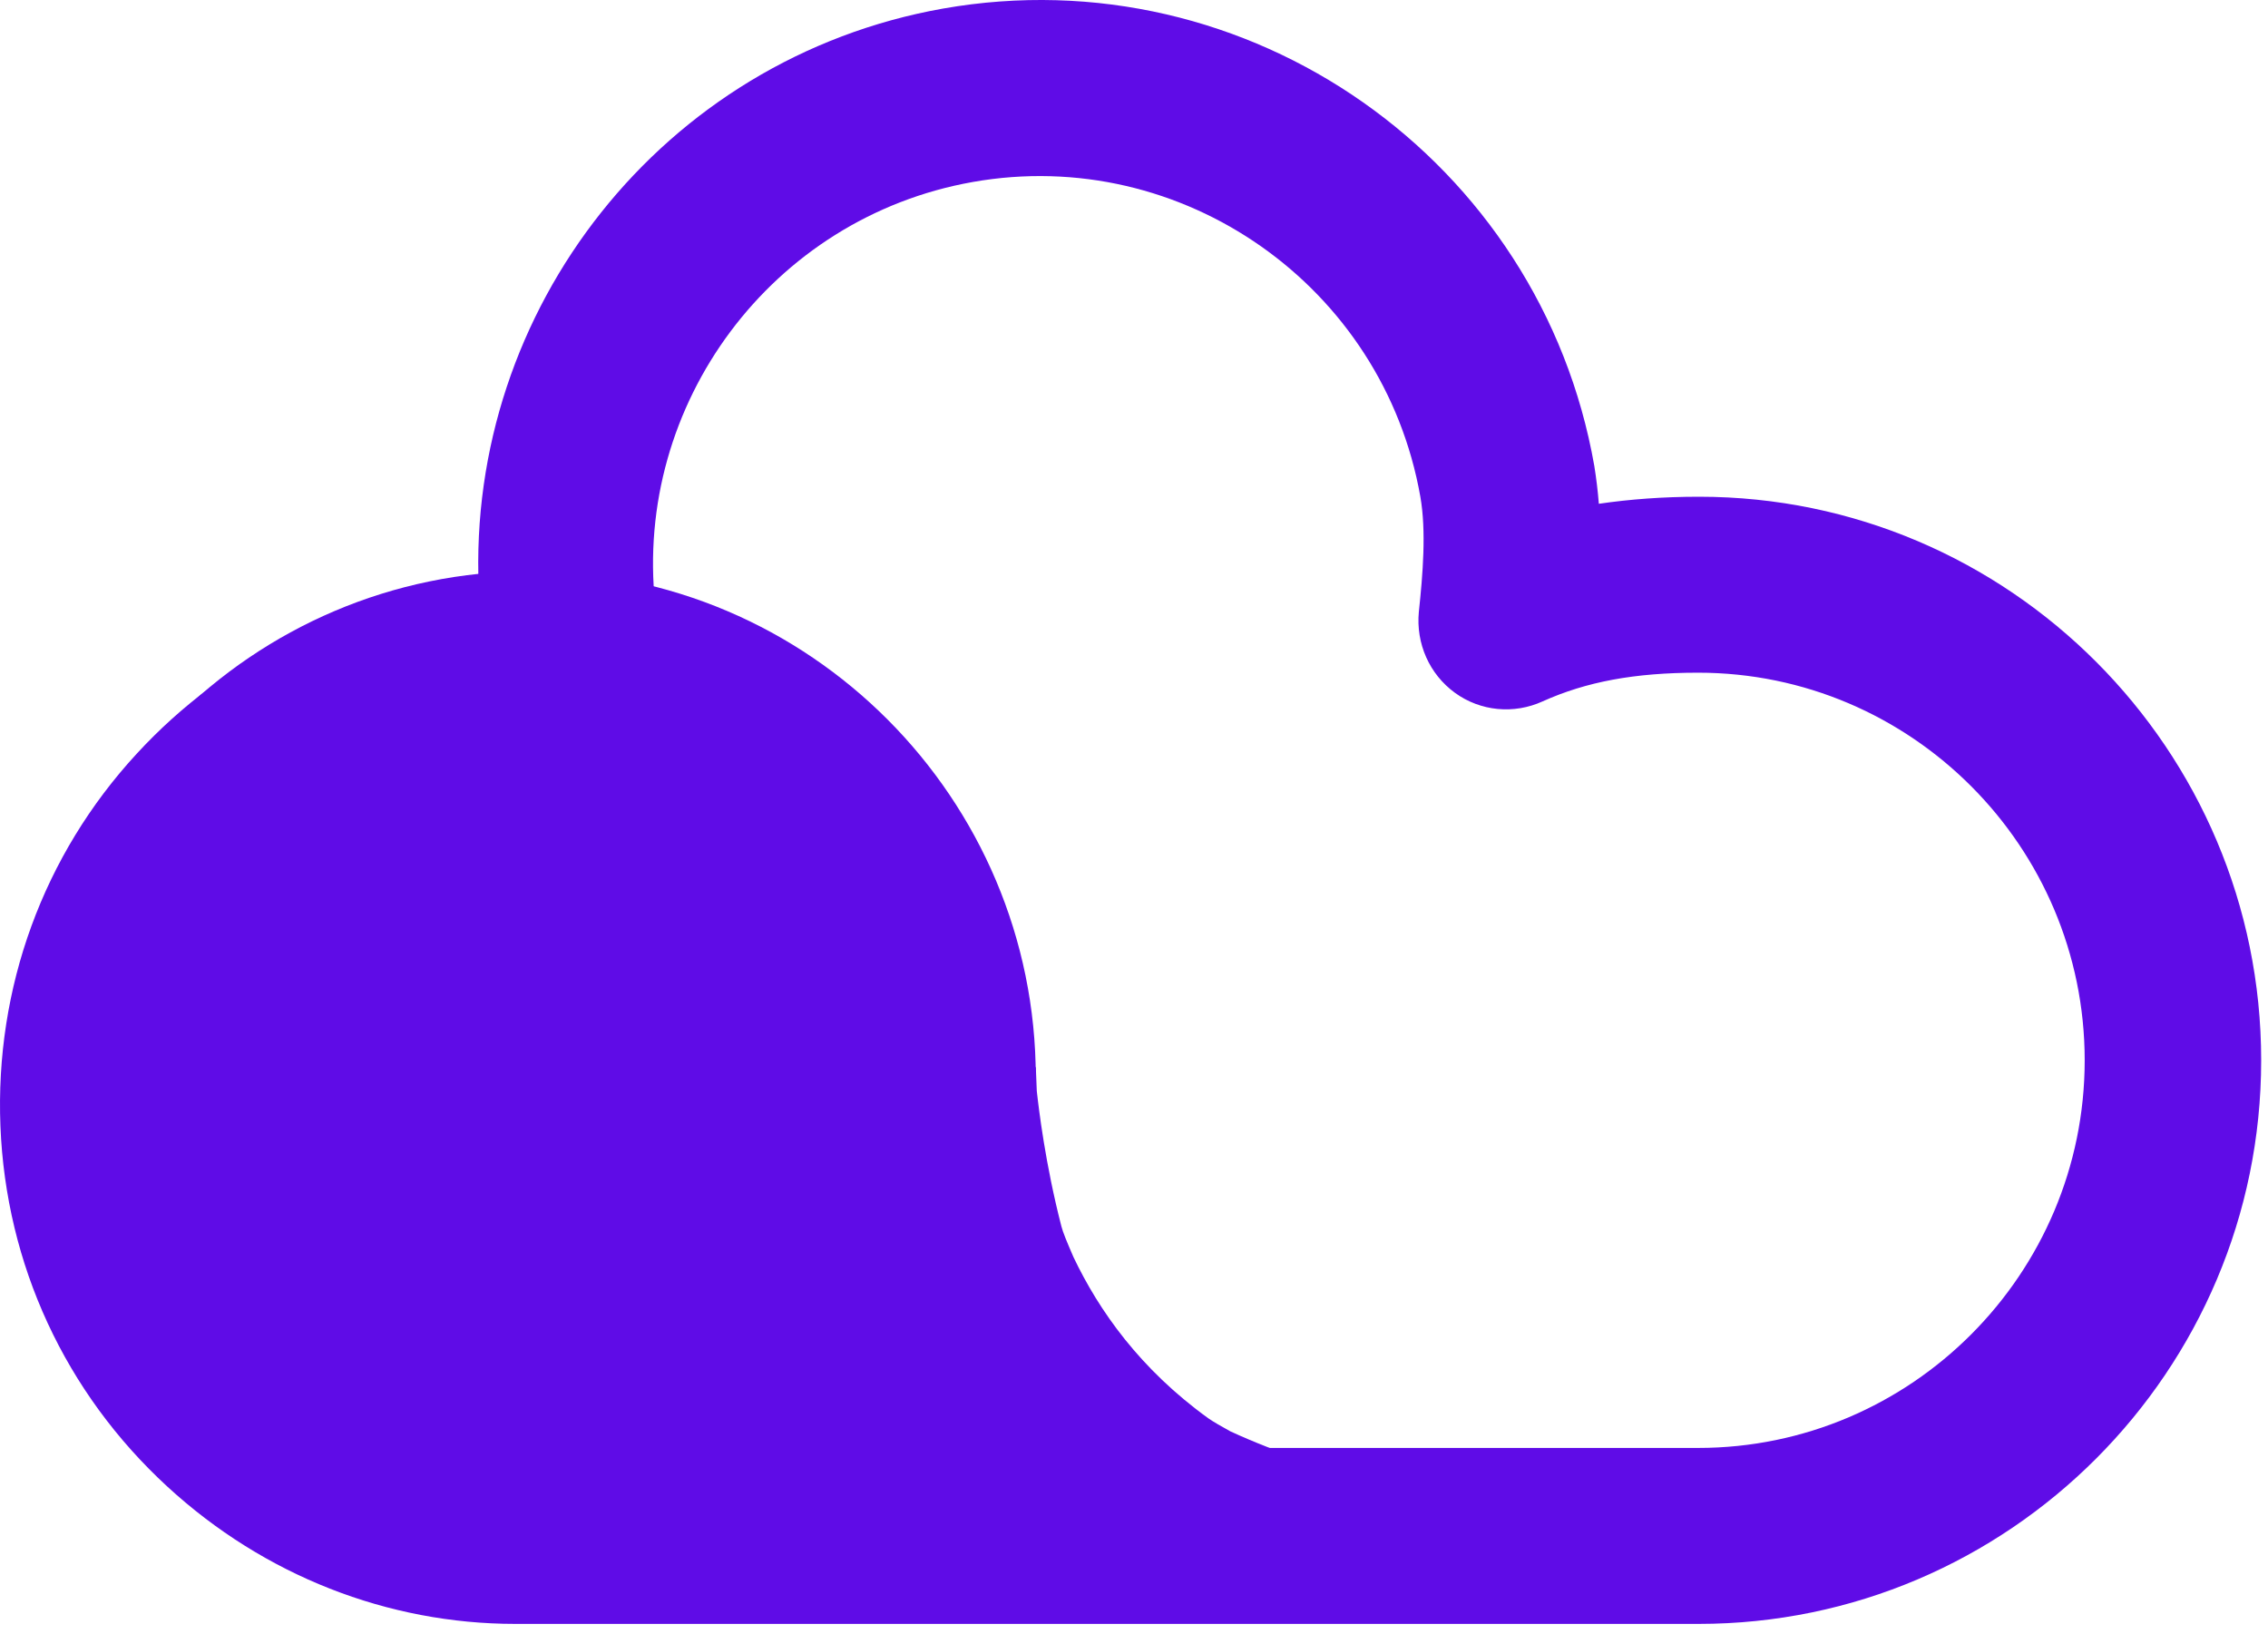 <svg width="211" height="152" viewBox="0 0 211 152" fill="none" xmlns="http://www.w3.org/2000/svg">
<g id="Group">
<g id="Group_2">
<path id="Vector" d="M47.945 151.065C36.097 151.065 24.575 146.575 15.573 138.297C6.057 129.551 0.553 117.625 0.04 104.764C-0.473 91.902 4.005 79.555 12.727 70.108C21.077 61.035 32.319 55.61 44.54 54.675C43.42 28.811 61.612 5.427 87.734 0.797C116.141 -4.207 143.335 14.874 148.326 43.356C148.513 44.526 148.653 45.695 148.746 46.864C151.638 46.443 154.717 46.209 158.075 46.209C186.902 46.209 210.365 69.734 210.365 98.637C210.365 127.54 186.856 151.065 158.029 151.065H155.277C152.105 151.065 147.58 151.065 145.948 151.065H49.857C49.251 151.065 48.598 151.065 47.945 151.065ZM48.131 70.903C47.712 70.903 47.245 70.903 46.825 70.95C29.287 71.651 15.619 86.524 16.319 104.109C16.645 112.621 20.331 120.478 26.581 126.277C32.878 132.077 41.088 135.07 49.531 134.696H145.994C147.673 134.696 152.105 134.696 155.23 134.696H157.982C177.807 134.696 193.946 118.514 193.946 98.637C193.946 78.76 177.807 62.578 157.982 62.578C152.058 62.578 147.58 63.42 143.522 65.244C140.863 66.46 137.738 66.18 135.359 64.449C132.98 62.719 131.721 59.866 132 56.919C132.374 53.412 132.7 49.39 132.14 46.209C128.689 26.613 109.984 13.471 90.486 16.932C71.781 20.253 58.953 37.604 60.959 56.265C80.55 61.737 95.29 79.368 96.177 100.835C96.456 107.523 95.384 114.071 92.958 120.244C91.325 124.453 86.567 126.558 82.369 124.921C78.171 123.284 76.072 118.56 77.705 114.351C79.291 110.282 79.99 105.933 79.804 101.537C79.244 84.326 65.111 70.903 48.131 70.903Z" fill="#5F0CE7"/>
</g>
<g id="Group_3">
<g id="Group_4">
<path id="Vector_2" d="M6.57 100.18C6.57 76.469 25.741 57.247 49.39 57.247C73.04 57.247 92.211 76.469 92.211 100.18C92.211 123.892 73.506 143.114 49.81 143.114C26.114 143.114 6.57 123.892 6.57 100.18Z" fill="#5F0CE7"/>
</g>
<g id="Group_5">
<path id="Vector_3" d="M49.857 147.323C23.689 147.323 2.418 126.184 2.418 100.227C2.418 74.271 23.502 53.131 49.39 53.131C75.279 53.131 96.363 74.271 96.363 100.227C96.363 126.184 75.512 147.323 49.857 147.323ZM49.39 61.409C28.073 61.409 10.721 78.807 10.721 100.18C10.721 121.554 28.26 138.952 49.857 138.952C70.941 138.952 88.06 121.554 88.06 100.18C88.06 78.807 70.707 61.409 49.39 61.409Z" fill="#5F0CE7"/>
</g>
</g>
<g id="Group_6">
<g id="Group_7">
<path id="Vector_4" d="M138.017 139.513L138.297 138.952C135.825 139.045 131.207 138.39 129.854 138.157C124.024 136.894 118.939 135.21 114.461 133.152C113.622 132.685 112.875 132.264 112.409 131.936C106.065 127.353 102.24 121.928 99.861 116.924C99.255 115.521 98.882 114.632 98.742 114.071C97.249 108.271 96.642 103.174 96.456 101.49C96.409 100.461 96.363 99.198 96.363 99.198L95.756 100.601C95.756 98.964 95.85 97.982 95.85 97.982C95.85 97.982 94.637 99.105 92.864 100.788H92.165L92.211 101.396C90.719 102.799 88.946 104.483 87.08 106.26C82.182 95.41 82.276 86.15 82.276 86.15L65.576 104.015L74.253 140.027L165.725 143.067V139.84C155.23 140.776 146.04 140.542 138.017 139.513Z" fill="#5F0CE7"/>
</g>
</g>
</g>
</svg>
